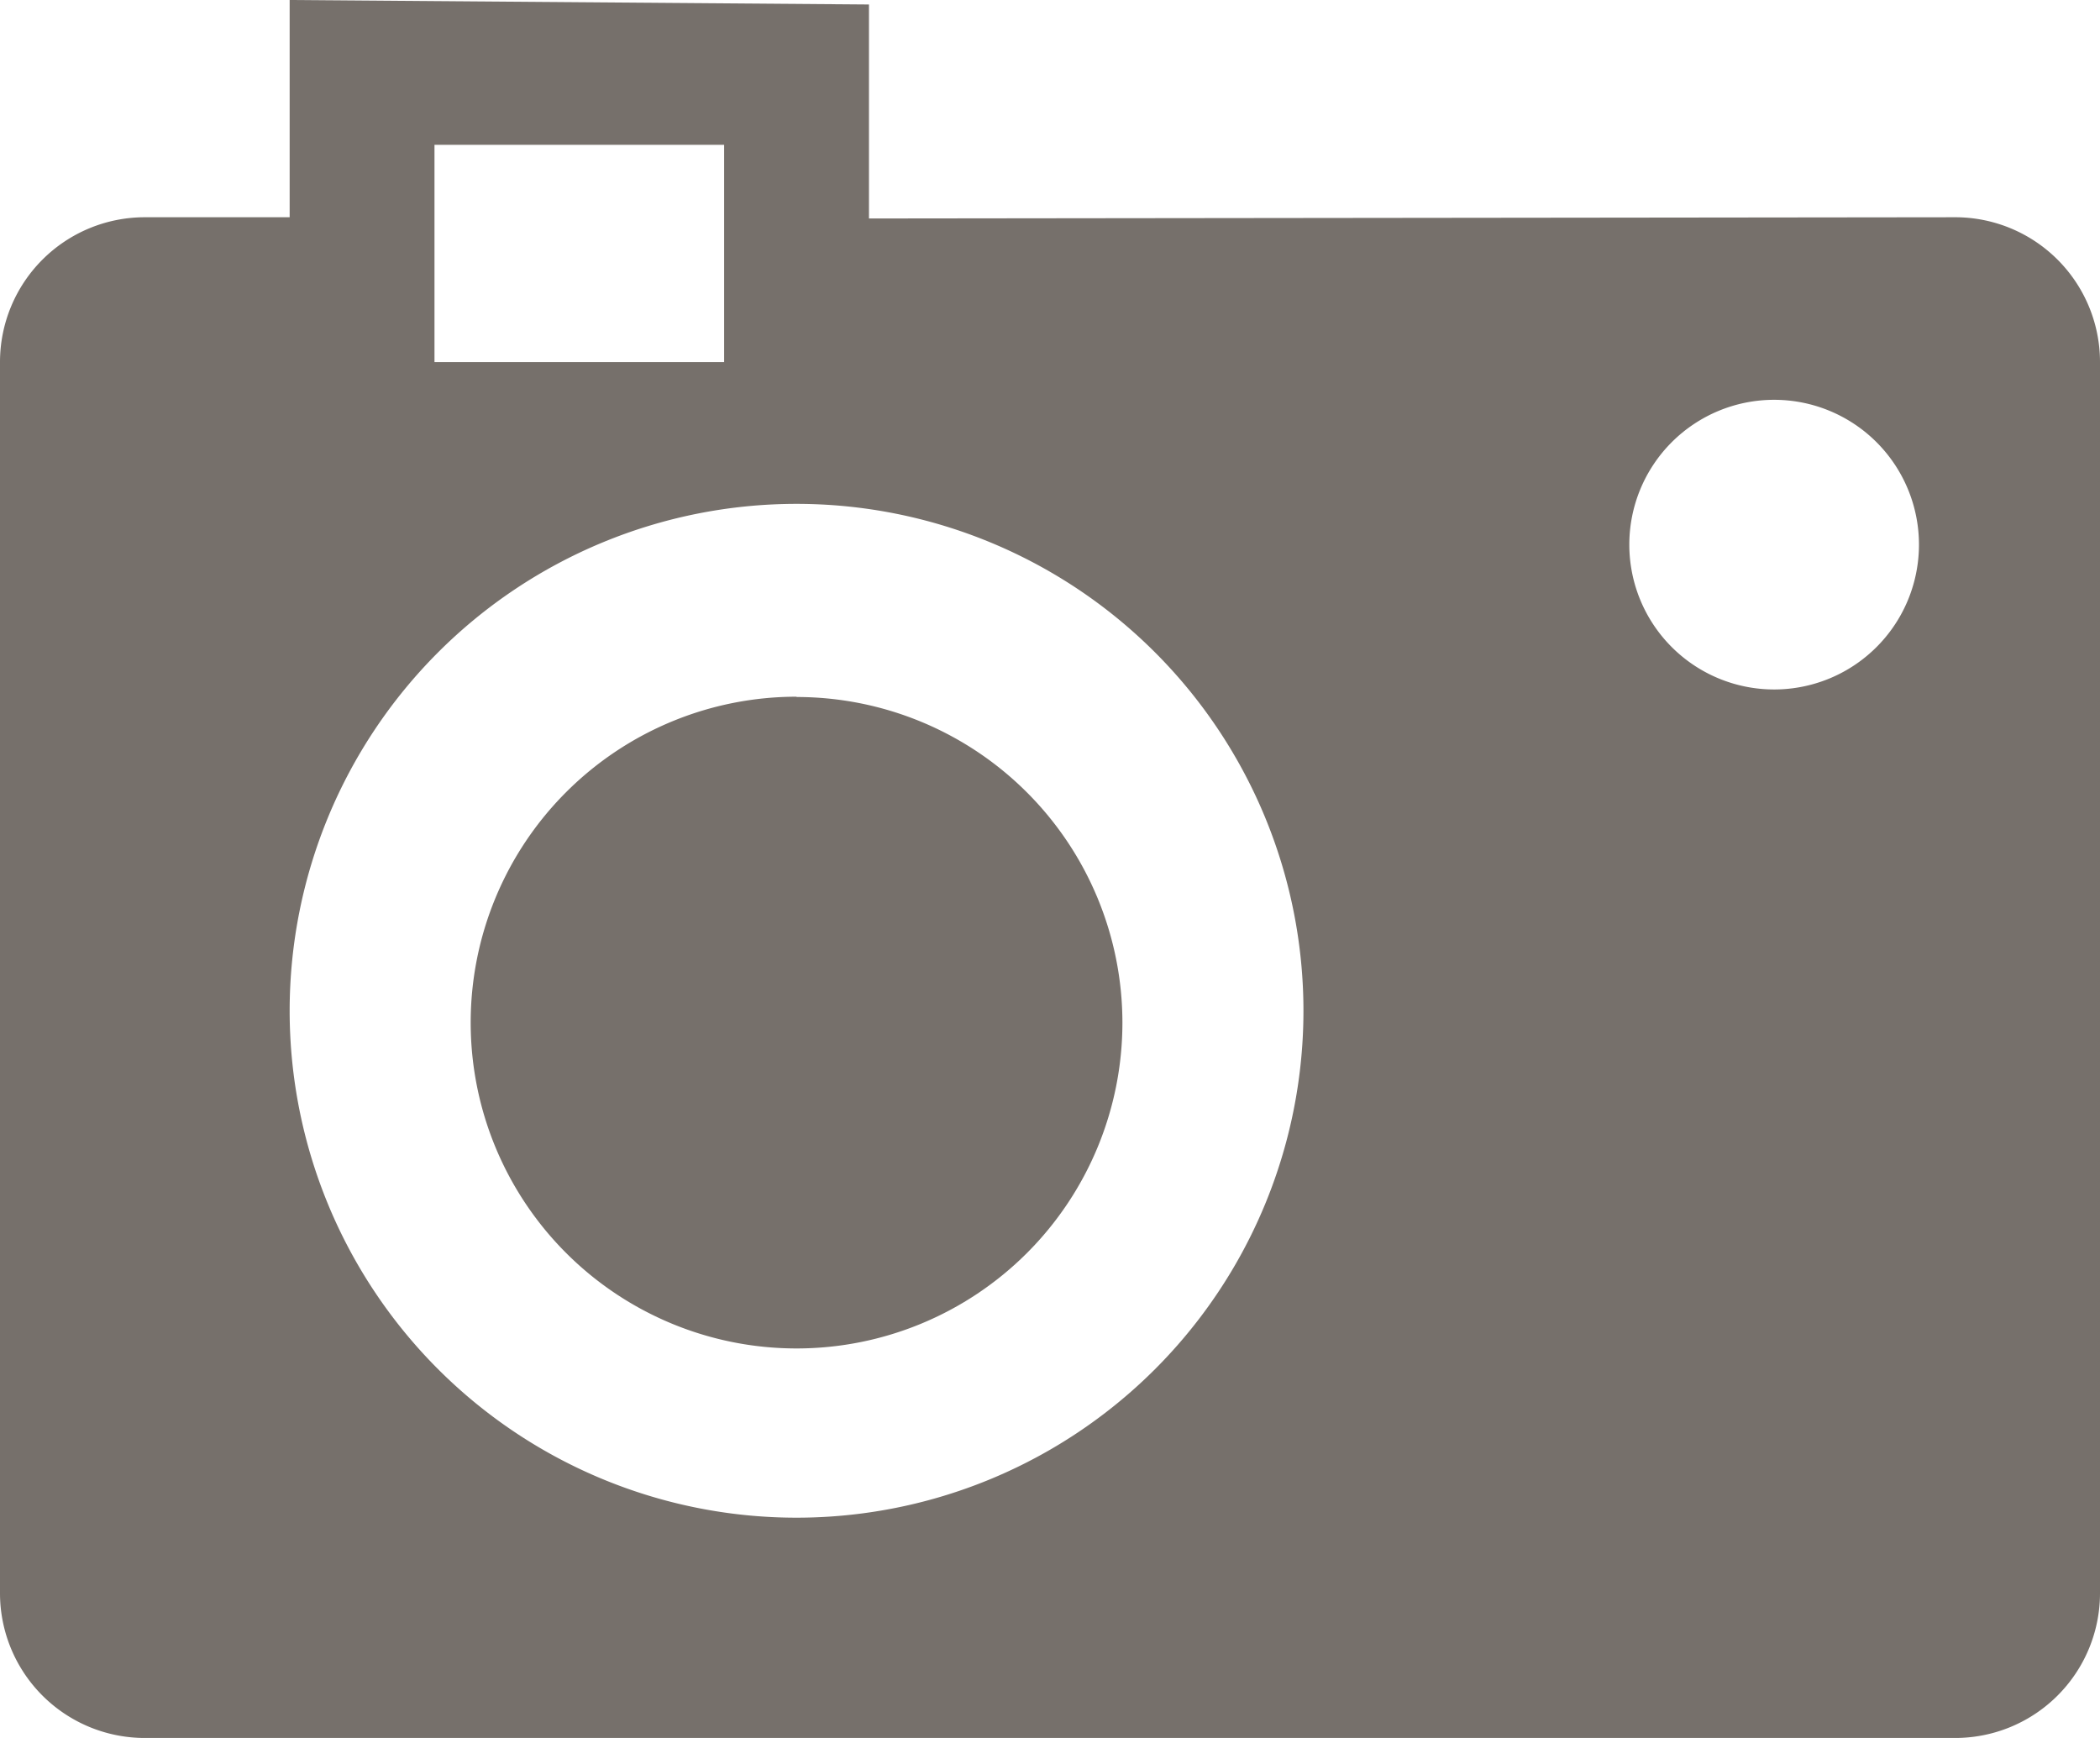 <svg xmlns="http://www.w3.org/2000/svg" viewBox="0 0 29 24">
  <defs>
    <style>
      .cls-1 {
        fill: #76706b;
      }
    </style>
  </defs>
  <path id="camera" class="cls-1" d="M28,7,13,7.017l0-2.955L5,4V7H3A2,2,0,0,0,1,9V26a2,2,0,0,0,2,2H28a2,2,0,0,0,2-2V9A2,2,0,0,0,28,7ZM7,6h4V9H7Zm5,18.958a7,7,0,1,1,7-7A7,7,0,0,1,12,24.958ZM25.5,13.521a2,2,0,1,1,2-2A2,2,0,0,1,25.5,13.521Zm-13.5.1a4.5,4.5,0,1,0,4.5,4.5A4.5,4.5,0,0,0,12,13.625Z" transform="translate(-1 -4)"/>
</svg>
